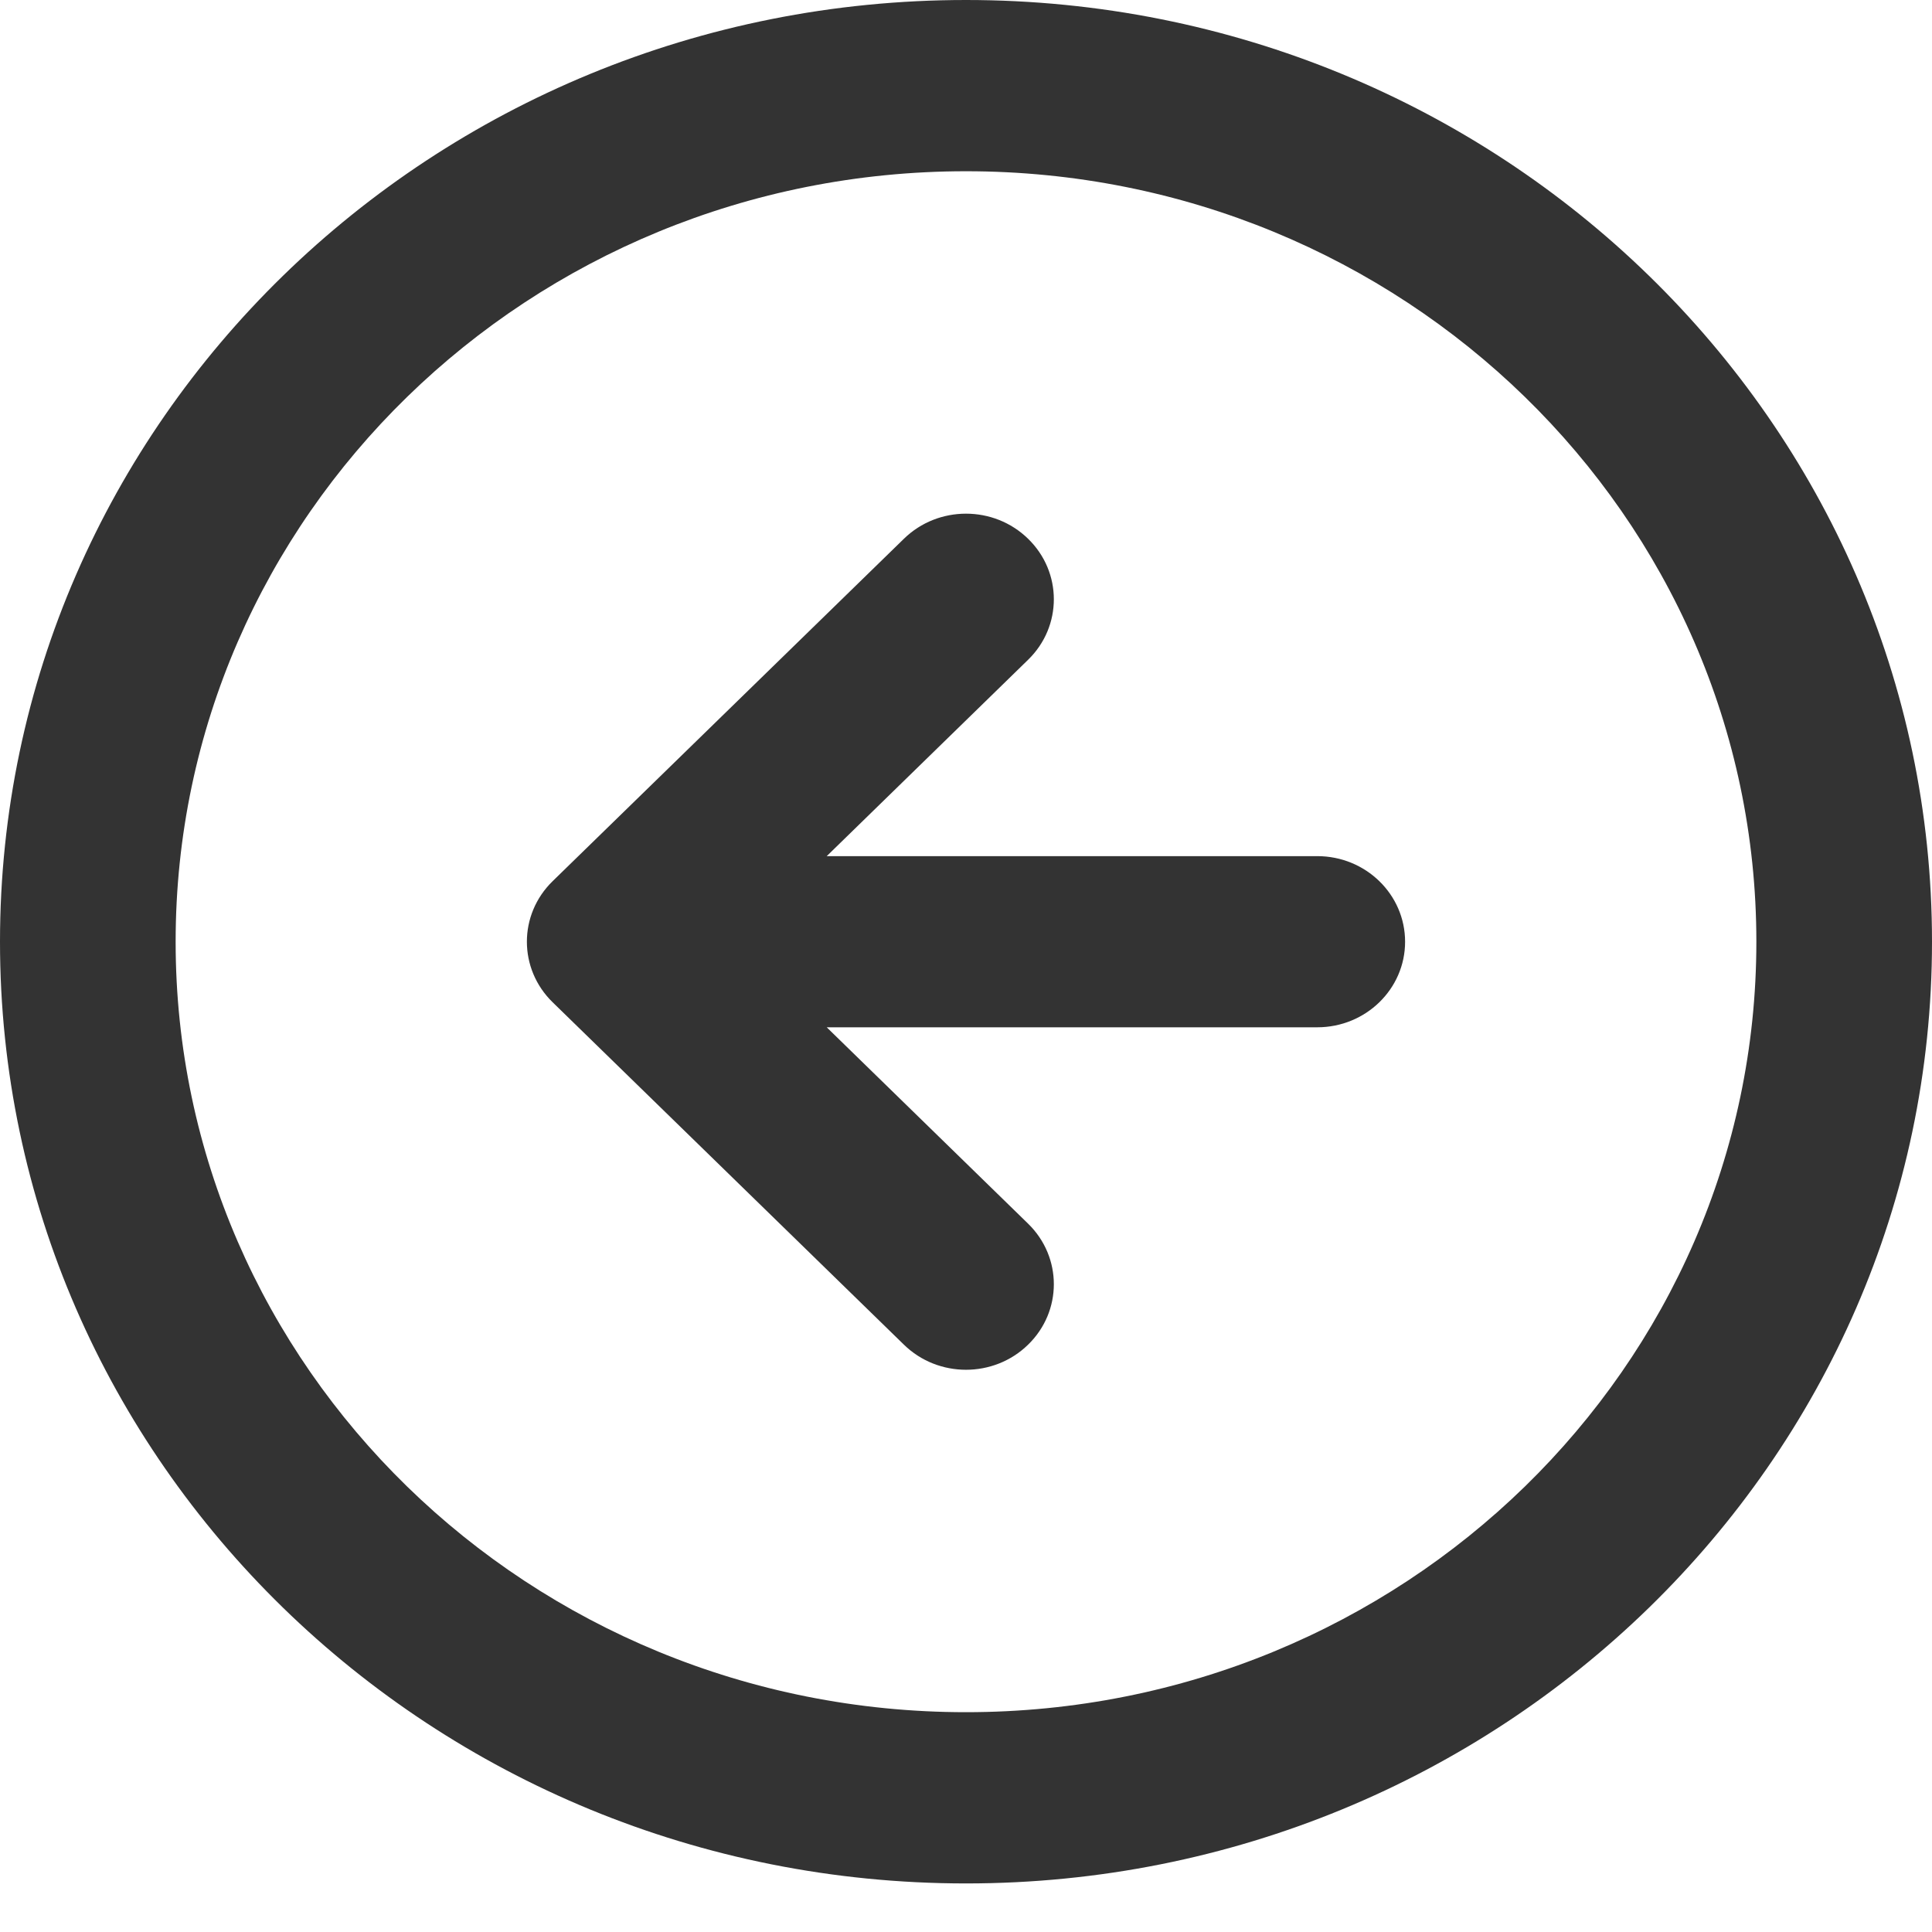 <svg width="22" height="22" viewBox="0 0 22 22" fill="none" xmlns="http://www.w3.org/2000/svg">
<path fill-rule="evenodd" clip-rule="evenodd" d="M11 1.95C6.029 1.95 2 5.878 2 10.724C2 15.569 6.029 19.497 11 19.497C15.971 19.497 20 15.569 20 10.724C20 5.878 15.971 1.95 11 1.95ZM0 10.724C0 4.801 4.925 0 11 0C17.075 0 22 4.801 22 10.724C22 16.646 17.075 21.447 11 21.447C4.925 21.447 0 16.646 0 10.724Z" fill="#333333"/>
<path d="M11.707 7.513C12.098 7.133 12.098 6.515 11.707 6.135C11.317 5.754 10.683 5.754 10.293 6.135L6.293 10.034C5.902 10.415 5.902 11.032 6.293 11.413L10.293 15.312C10.683 15.693 11.317 15.693 11.707 15.312C12.098 14.932 12.098 14.315 11.707 13.934L9.414 11.698H15C15.552 11.698 16 11.262 16 10.724C16 10.185 15.552 9.749 15 9.749H9.414L11.707 7.513Z" fill="#333333"/>
</svg>
